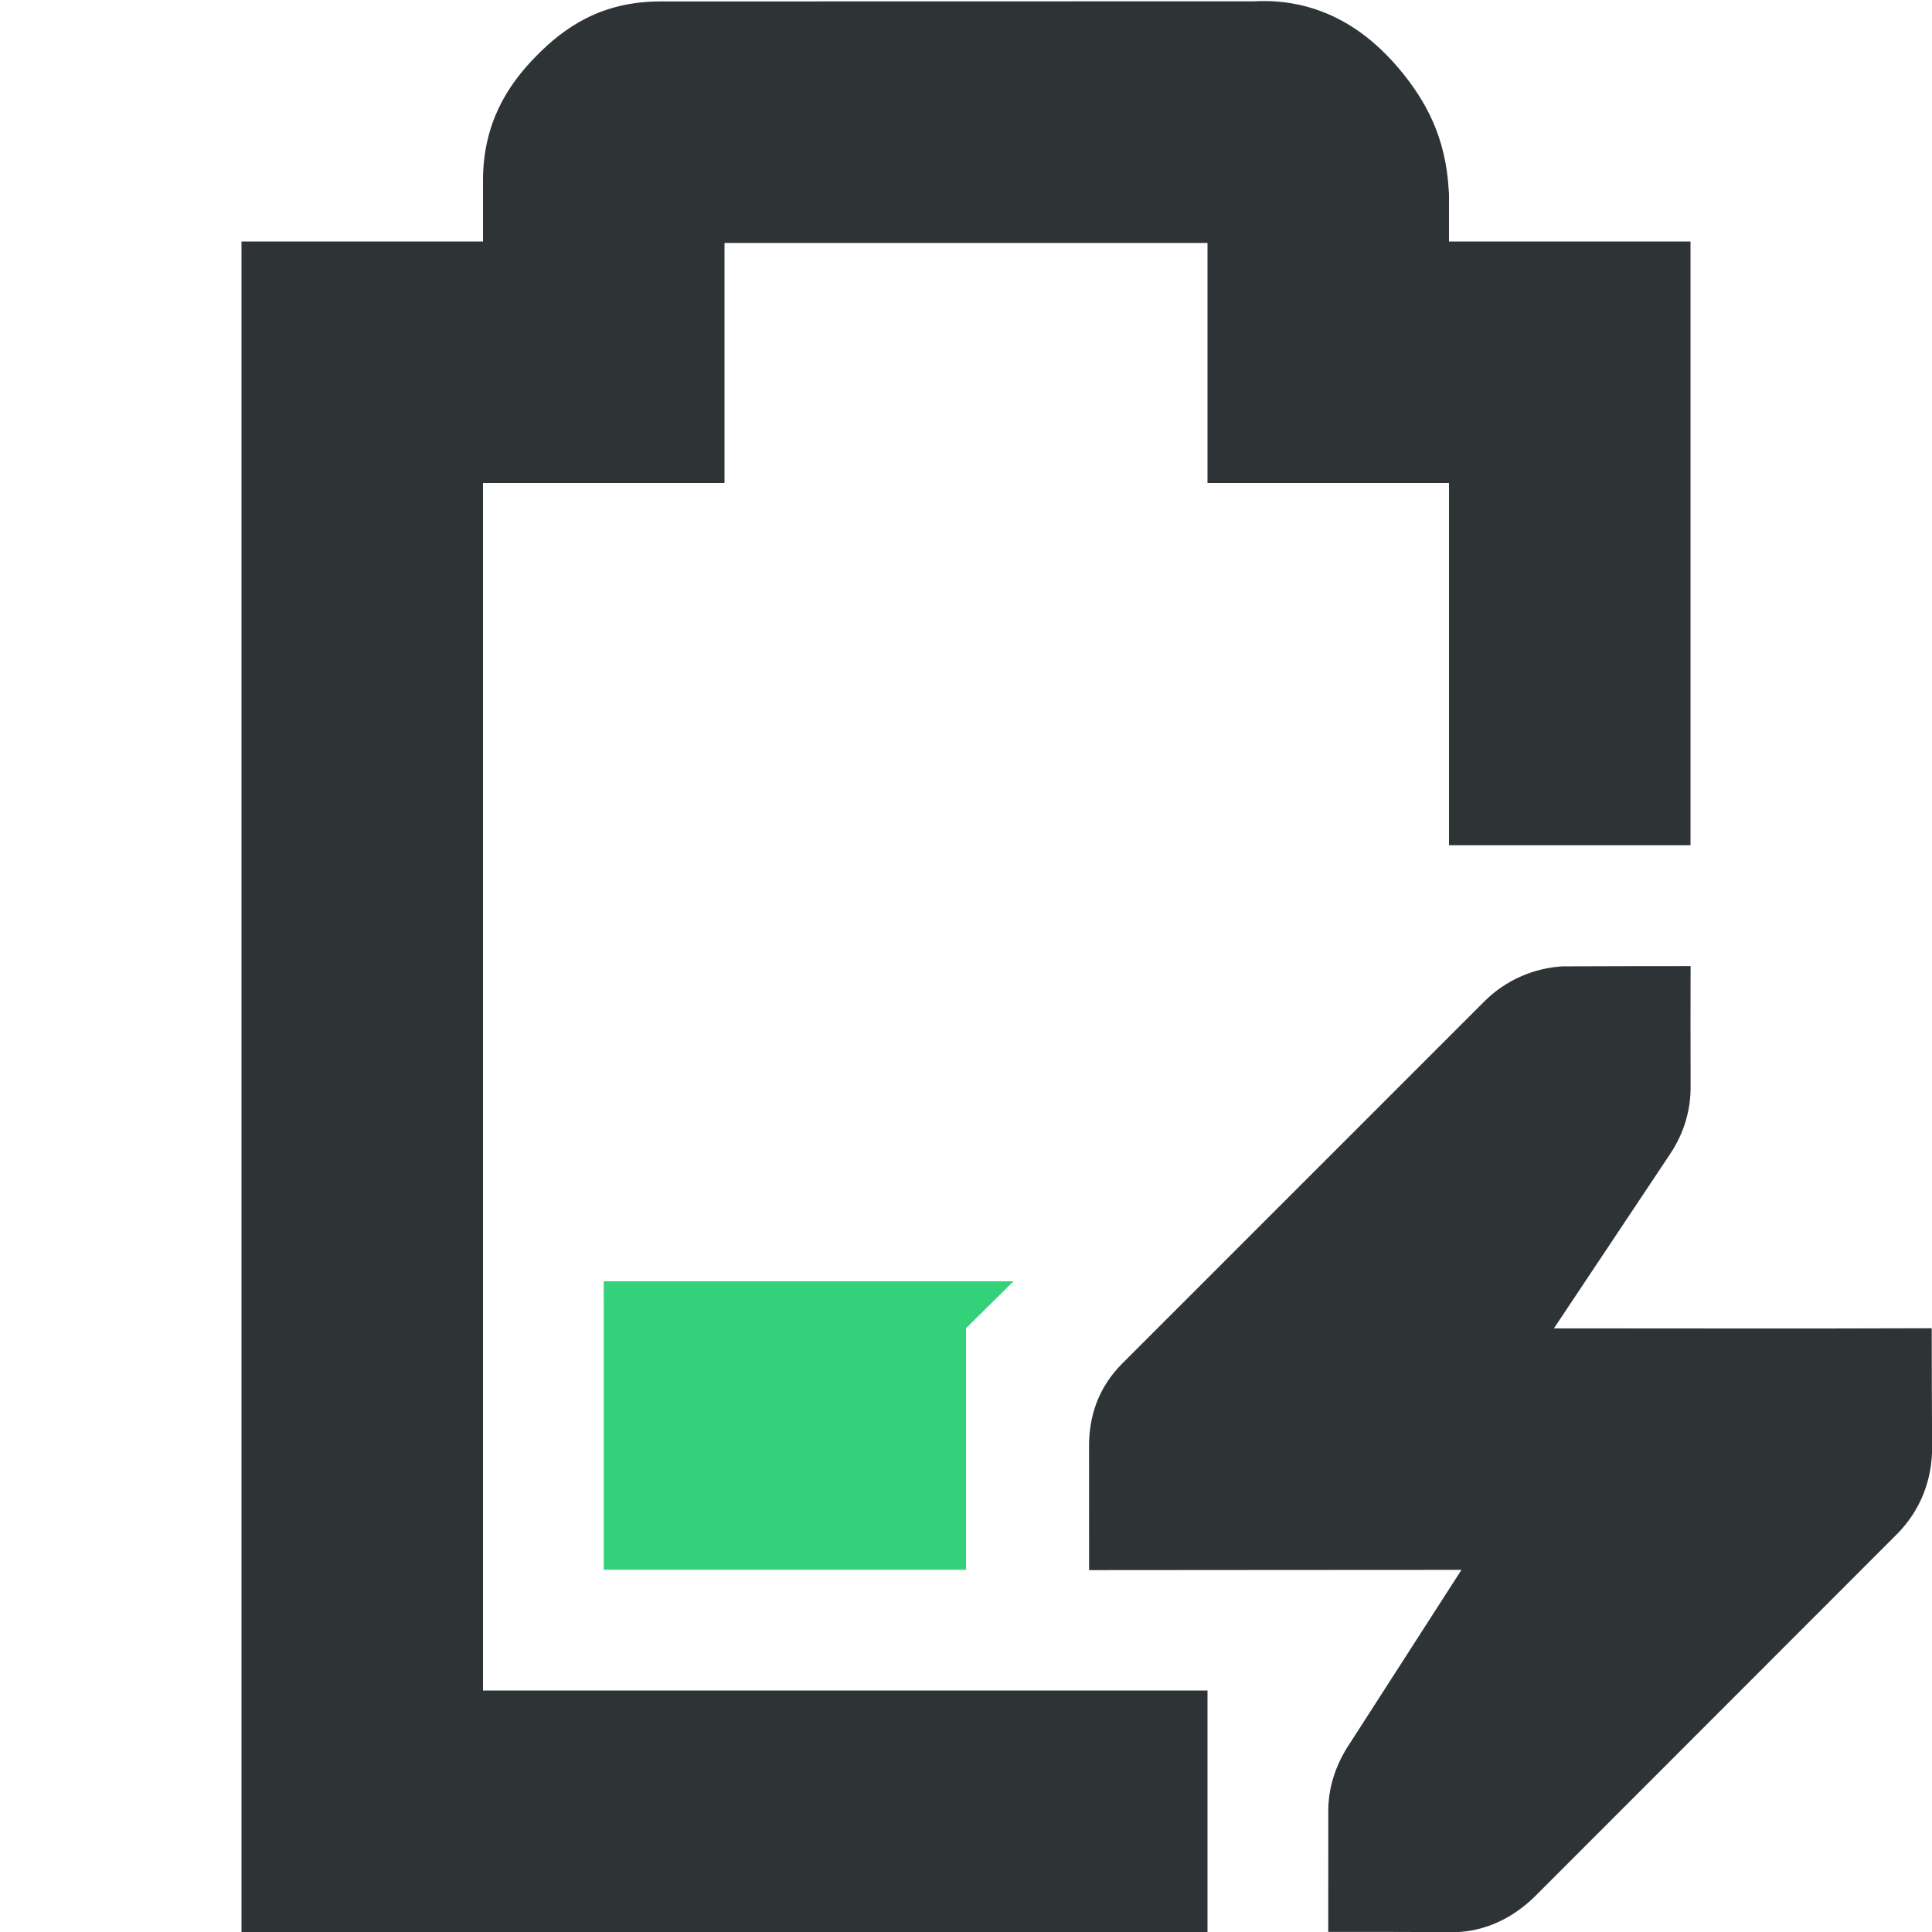 <svg width="16" version="1.1" height="16"><defs><linearGradient id="gradient" x1="0" y1="100%" x2="0" y2="0%">
<stop offset="30%" style="stop-color:#33d17a;stop-opacity:1;"/>
<stop offset="30%" style="stop-opacity:0;" />
</linearGradient></defs><g transform="translate(-112,-28)"><path id="power" class="success" d="M 116.997,32.997 117,39 v 2 h 3 v -2 l 3,-2.964 v -3.04 z" style="fill:url(#gradient)" /><path id="battery" d="m 117.469,28.012 c -0.49,0 -0.796,0.215 -1.031,0.455 C 116.202,28.707 116,29.023 116,29.496 V 30 h -2 v 14 h 8 v -2 h -6 V 32 h 2 v -1.988 h 4 V 32 h 2 v 3 h 2 v -5 h -2 v -0.395 l -0.002,-0.027 c -0.024,-0.431 -0.18,-0.735 -0.416,-1.014 -0.236,-0.279 -0.621,-0.585 -1.199,-0.553 z" style="fill:#2e3436" /><path id="bolt" d="m 124.957,36.002 c -0.25,0.011 -0.487,0.114 -0.664,0.291 l -3,3 c -0.2,0.201 -0.274,0.439 -0.274,0.681 2.4e-4,0.472 2.4e-4,0.846 2.4e-4,1.029 1.13,-3.29e-4 1.967,-0.002 3.084,-0.002 l -0.92,1.43 c -0.128,0.189 -0.183,0.382 -0.183,0.565 -3.8e-4,0.315 -3.8e-4,0.811 -3.8e-4,1.003 0.239,0 0.749,-3.73e-4 1.01,0.003 0.236,0.003 0.481,-0.083 0.697,-0.292 l 2.992,-2.994 c 0.215,-0.211 0.303,-0.474 0.302,-0.73 -0.002,-0.347 -0.003,-0.697 -0.003,-0.986 -1.047,0.004 -2.155,0.001 -3.129,0.001 l 0.963,-1.445 c 0.118,-0.177 0.17,-0.369 0.169,-0.556 -0.001,-0.333 -0.001,-0.777 -2e-4,-0.999 -0.252,8.8e-5 -0.69,8.8e-5 -1.044,0.002 z" style="fill:#2e3436" /></g></svg>
